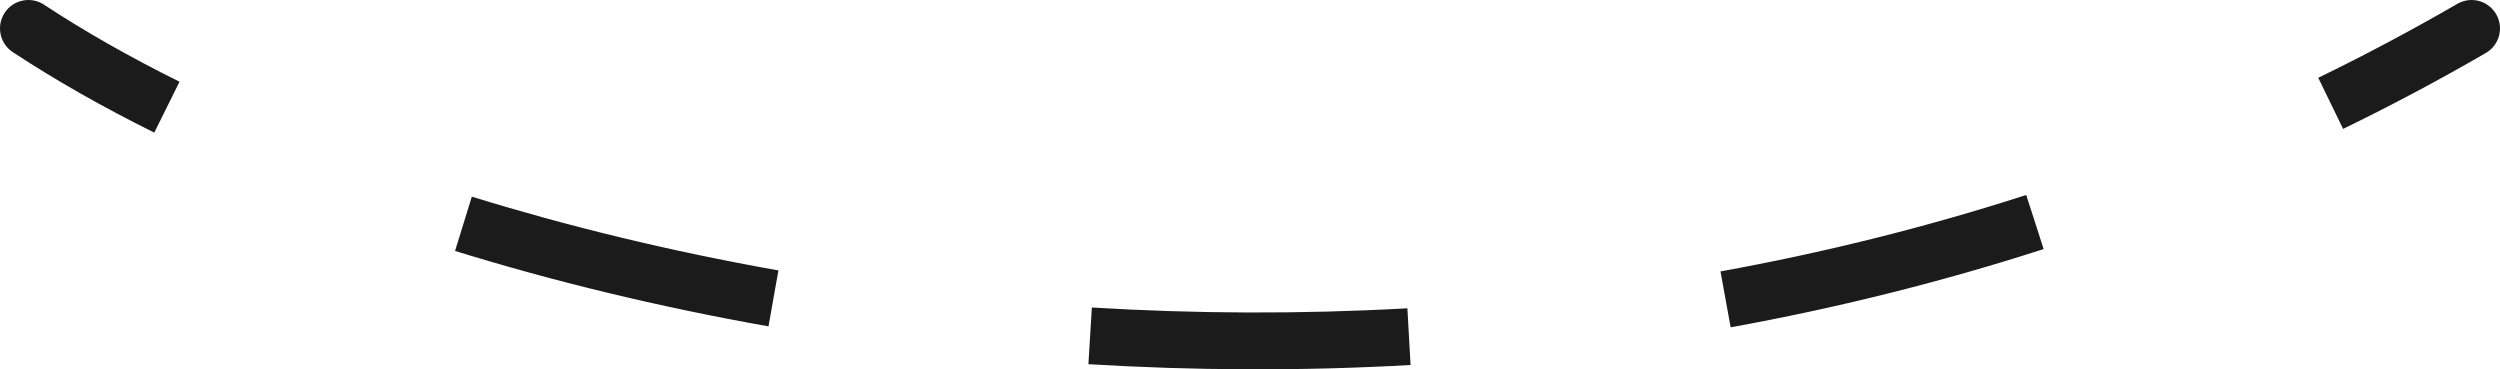 <svg width="88" height="13" viewBox="0 0 88 13" fill="none" xmlns="http://www.w3.org/2000/svg">
<path d="M0.45 1.835C-0.011 1.532 -0.139 0.912 0.165 0.45C0.468 -0.011 1.088 -0.139 1.55 0.165L0.45 1.835ZM86.499 0.135C86.977 -0.142 87.588 0.021 87.865 0.499C88.142 0.977 87.979 1.589 87.501 1.865L86.499 0.135ZM1.55 0.165C2.957 1.091 4.553 2.001 6.319 2.877L5.43 4.668C3.601 3.761 1.933 2.811 0.45 1.835L1.55 0.165ZM16.608 6.922C19.951 7.955 23.572 8.84 27.4 9.519L27.051 11.488C23.143 10.795 19.441 9.891 16.018 8.833L16.608 6.922ZM38.433 10.824C42.045 11.043 45.763 11.064 49.54 10.852L49.652 12.848C45.794 13.066 41.999 13.043 38.312 12.82L38.433 10.824ZM60.561 9.554C64.15 8.902 67.749 8.016 71.323 6.863L71.936 8.767C68.275 9.948 64.589 10.855 60.919 11.522L60.561 9.554ZM81.602 2.738C83.25 1.937 84.883 1.07 86.499 0.135L87.501 1.865C85.843 2.826 84.167 3.715 82.477 4.537L81.602 2.738Z" fill="#1B1B1C"/>
</svg>
